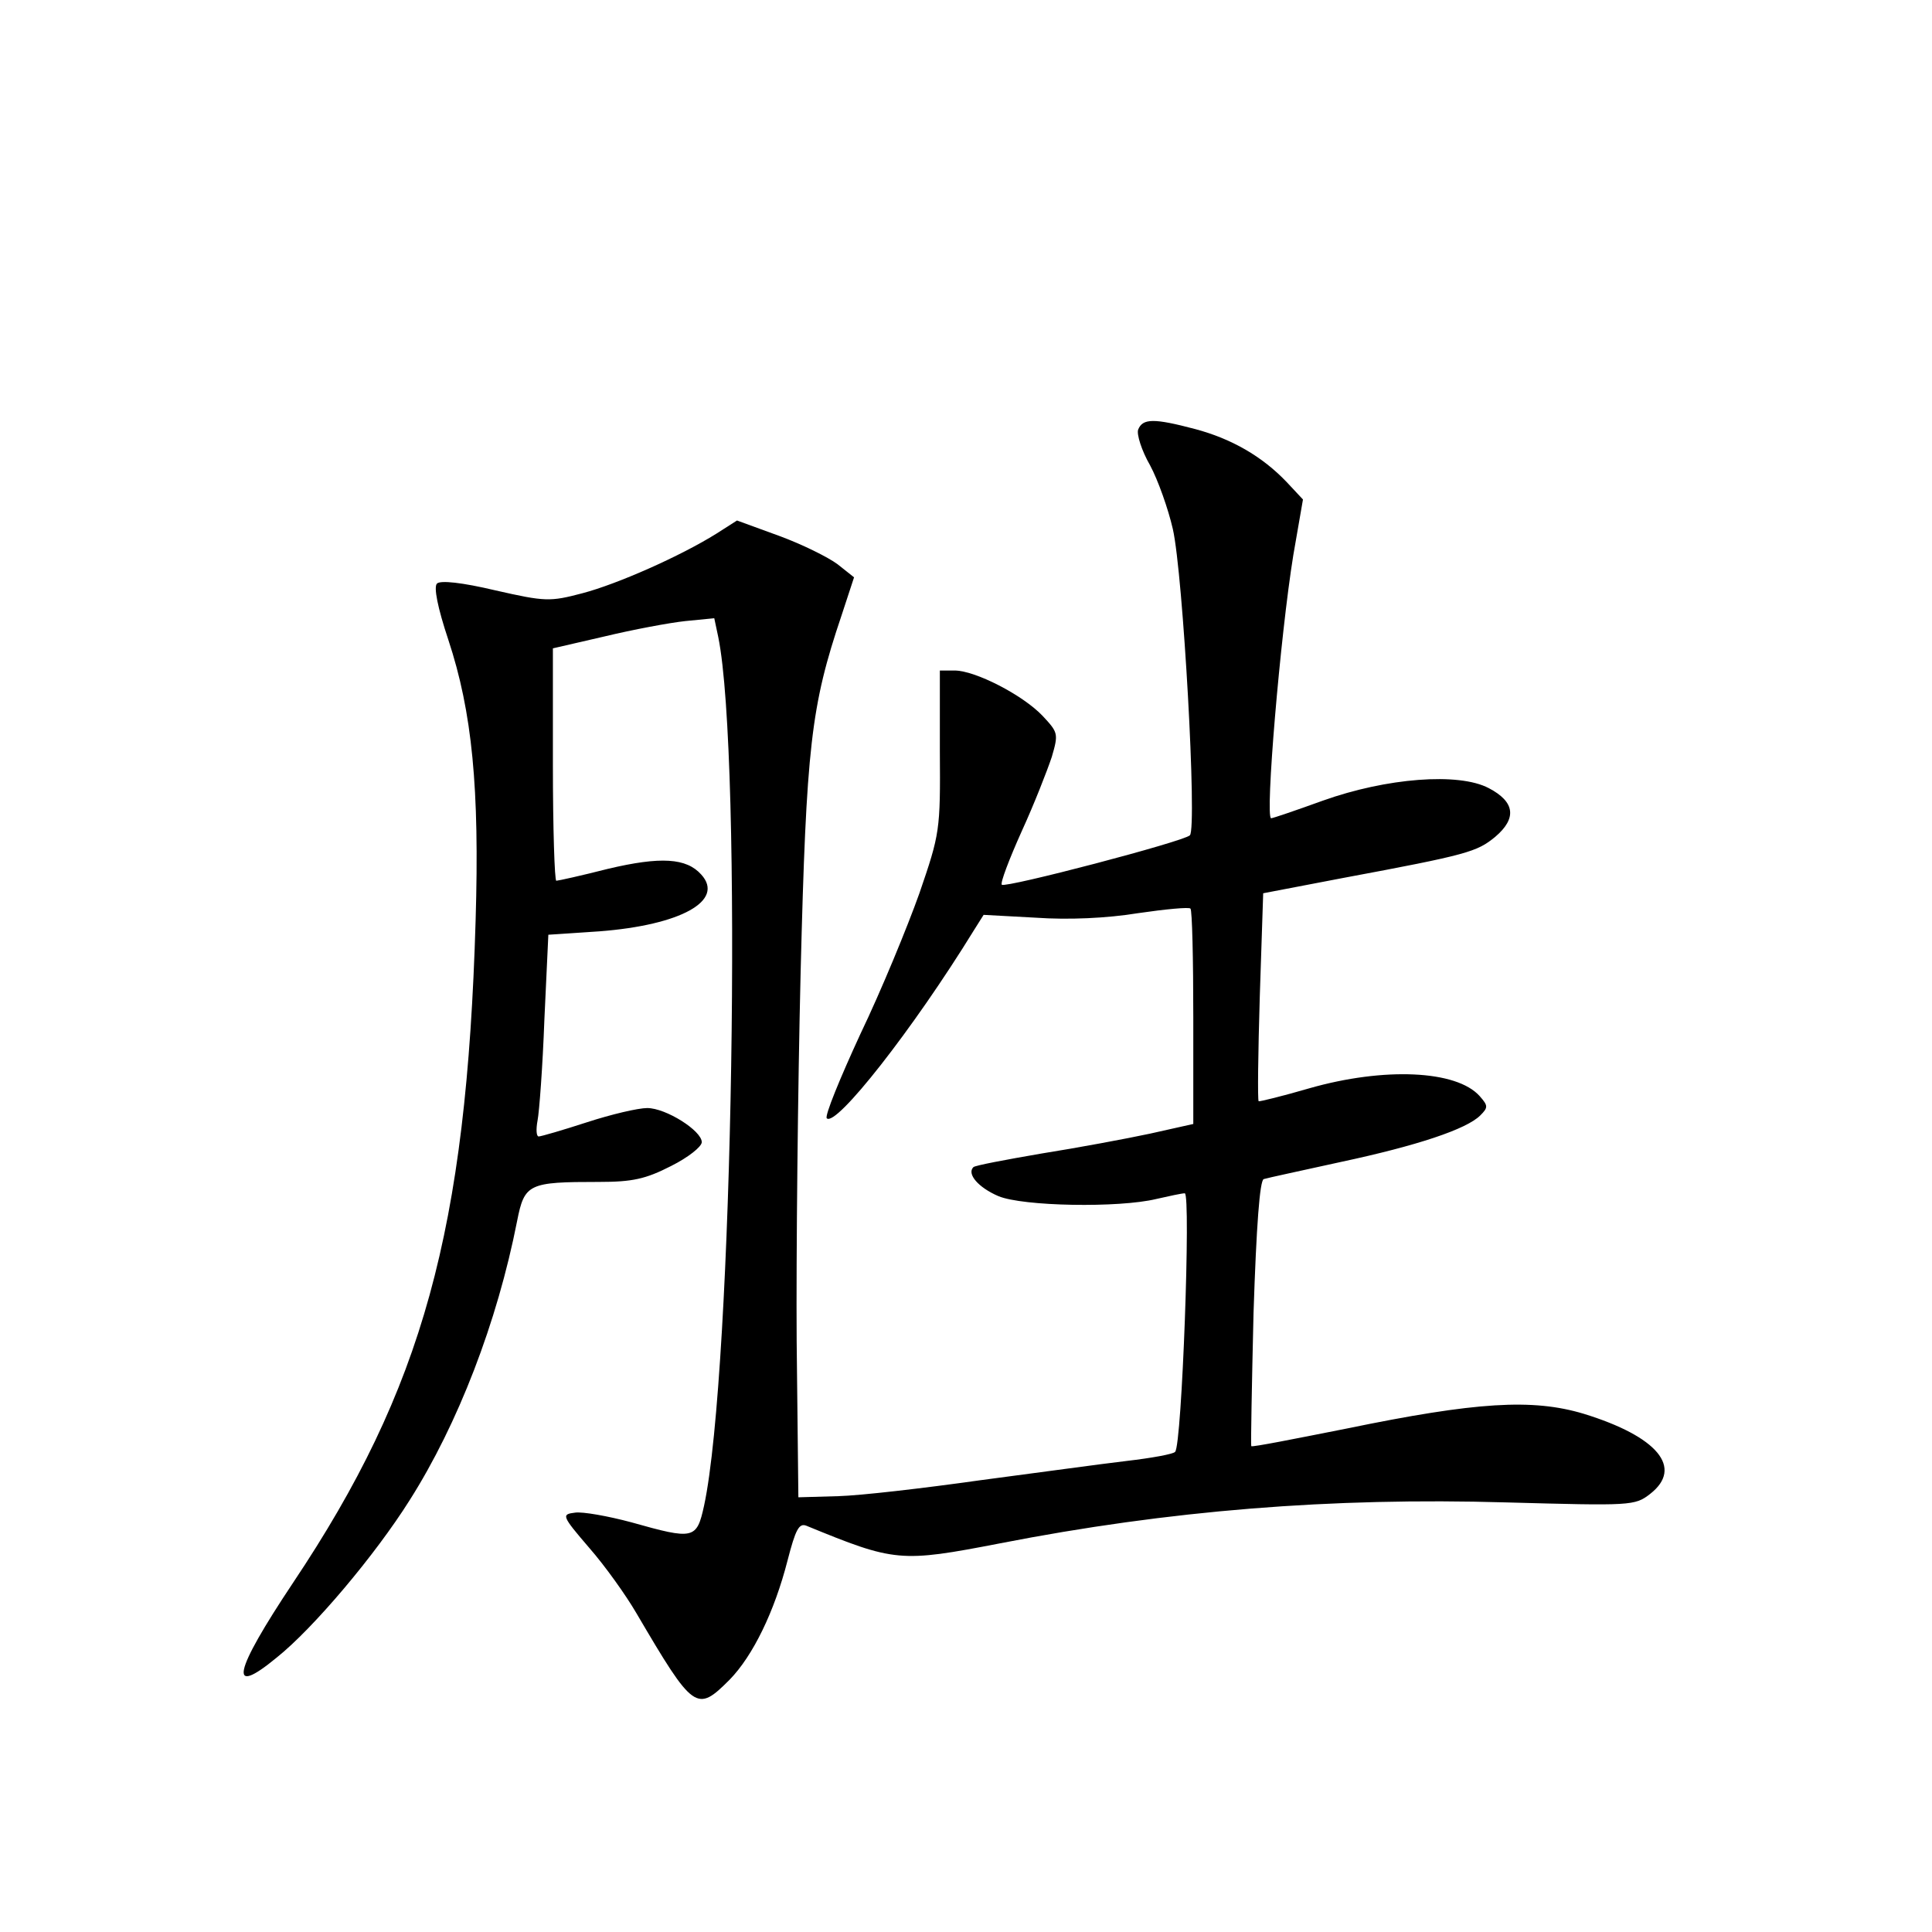<?xml version="1.0" standalone="no"?>
<!DOCTYPE svg PUBLIC "-//W3C//DTD SVG 20010904//EN"
 "http://www.w3.org/TR/2001/REC-SVG-20010904/DTD/svg10.dtd">
<svg version="1.0" xmlns="http://www.w3.org/2000/svg"
 width="340pt" height="340pt" viewBox="0 0 340 340"
 preserveAspectRatio="xMidYMid meet">
<g transform="translate(0,340) scale(0.1,-0.1)"
fill="#000000" stroke="none">
<path d="M2003 2644 c-3 -8 6 -37 21 -63 14 -26 32 -77 40 -112 18 -79 43
-526 30 -539 -11 -11 -324 -93 -331 -87 -3 3 13 45 35 94 22 48 45 107 53 131
12 41 11 43 -16 72 -35 37 -119 80 -155 80 l-26 0 0 -142 c1 -140 0 -145 -36
-250 -21 -59 -67 -171 -104 -248 -36 -78 -63 -144 -59 -148 16 -16 152 157
259 331 l17 27 92 -5 c57 -4 125 -1 180 8 48 7 90 11 92 8 3 -2 5 -89 5 -192
l0 -187 -76 -17 c-42 -9 -128 -25 -191 -35 -64 -11 -117 -21 -120 -24 -12 -12
9 -36 44 -51 43 -18 212 -21 278 -5 22 5 45 10 50 10 11 0 -5 -444 -17 -455
-3 -4 -42 -11 -85 -16 -43 -5 -159 -21 -258 -34 -99 -14 -211 -27 -250 -28
l-70 -2 -3 275 c-1 151 2 444 7 650 10 397 18 467 72 627 l22 67 -29 23 c-16
12 -62 35 -103 50 l-74 27 -36 -23 c-64 -40 -175 -89 -236 -105 -57 -15 -65
-15 -153 5 -59 14 -97 18 -103 12 -6 -6 1 -42 20 -99 42 -127 55 -261 48 -494
-16 -545 -93 -824 -321 -1165 -106 -159 -115 -203 -29 -132 64 51 173 180 234
277 85 134 154 313 189 491 13 66 20 69 144 69 59 0 82 5 127 28 30 15 54 34
54 42 0 20 -63 60 -96 60 -16 0 -63 -11 -106 -25 -43 -14 -81 -25 -85 -25 -4
0 -5 12 -2 28 3 15 9 95 12 177 l7 150 90 6 c143 11 221 54 179 100 -26 29
-71 32 -164 10 -47 -12 -88 -21 -91 -21 -3 0 -6 92 -6 205 l0 204 91 21 c50
12 114 24 142 27 l51 5 7 -33 c43 -210 26 -1293 -25 -1529 -13 -59 -18 -60
-128 -29 -41 11 -86 19 -99 17 -24 -3 -24 -5 25 -62 28 -32 65 -84 83 -115
101 -172 106 -175 164 -117 41 42 79 120 102 210 14 54 20 66 33 61 156 -64
165 -65 341 -31 297 58 583 81 891 72 220 -6 226 -6 253 15 59 46 13 101 -117
141 -90 27 -189 21 -417 -26 -91 -18 -166 -33 -168 -31 -1 1 1 107 4 234 5
154 11 234 18 236 6 2 67 15 135 30 136 29 222 58 246 82 14 14 14 17 -1 34
-41 46 -169 51 -299 14 -48 -14 -89 -24 -90 -23 -2 2 -1 85 2 184 l6 182 141
27 c220 41 235 46 267 72 39 33 35 62 -11 86 -53 28 -180 18 -292 -22 -47 -17
-88 -31 -91 -31 -11 0 16 321 39 463 l17 98 -29 31 c-43 45 -97 76 -161 93
-72 19 -92 19 -100 -1z"/>
</g>
</svg>
